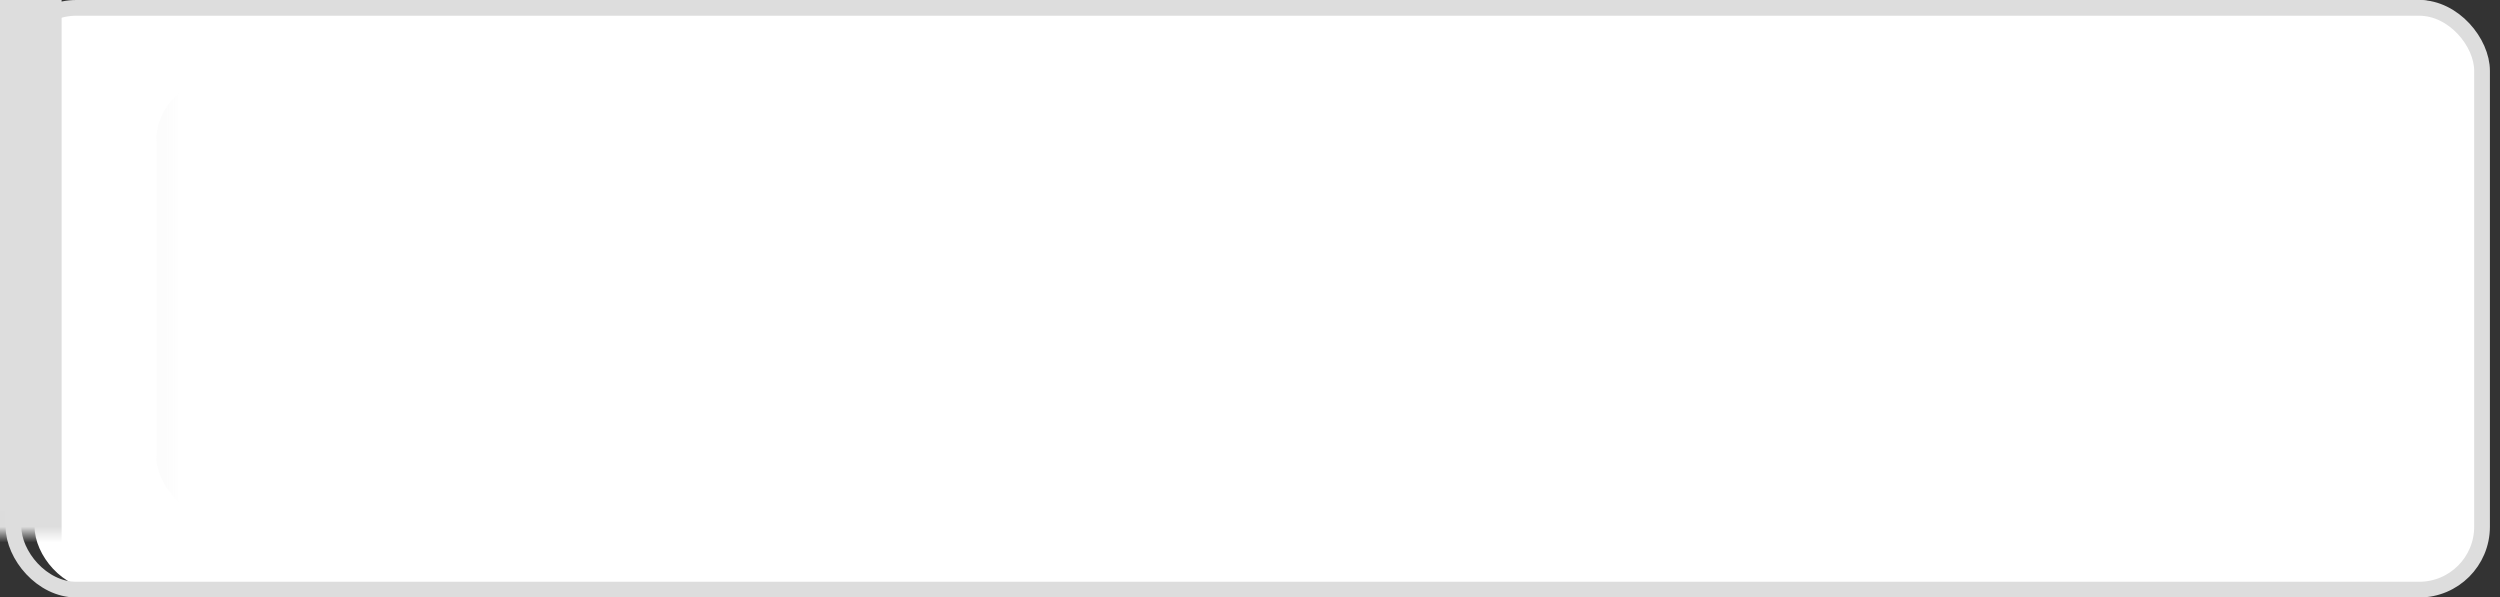 <?xml version="1.0" encoding="UTF-8"?>
<svg width="159px" height="38px" viewBox="0 0 159 38" version="1.1" xmlns="http://www.w3.org/2000/svg" xmlns:xlink="http://www.w3.org/1999/xlink">
    <rect x="0" y="0" width="159" height="38" fill="#333333" stroke="none"/>
    <!-- Generator: Sketch 54.1 (76490) - https://sketchapp.com -->
    <title>抄送节点不经过</title>
    <desc>Created with Sketch.</desc>
    <defs>
        <rect id="path-1" x="0.358" y="0" width="158" height="38" rx="4"></rect>
    </defs>
    <g id="抄送节点不经过" stroke="none" stroke-width="1" fill="none" fill-rule="evenodd">
        <g id="编组-134">
            <rect id="矩形复制-101" fill="#FFFFFF" x="2.2" y="0" width="155.524" height="37.5" rx="4"></rect>
            <g id="矩形">
                <mask id="mask-2" fill="white">
                    <use xlink:href="#path-1"></use>
                </mask>
                <rect stroke="#DDDDDD" x="0.858" y="0.5" width="157" height="37" rx="4"></rect>
                <rect fill="#DDDDDD" mask="url(#mask-2)" x="-5.203" y="-4" width="9.122" height="47.5"></rect>
                <g id="编组-96" mask="url(#mask-2)">
                    <g transform="translate(9.934, 5)">
                        <rect id="矩形" fill="#DDDDDD" opacity="0.1" x="0" y="0" width="28" height="28" rx="4"></rect>
                        <g id="编组-115复制-4" stroke-width="1" fill="none" transform="translate(4, 4)">
                            <rect id="矩形复制-70" x="0" y="0" width="20" height="20"></rect>
                            <g id="编组-111" transform="translate(3.5, 2)">
                                <g id="编组-68" transform="translate(6.5, 8) scale(1, -1) translate(-6.5, -8) ">
                                    <polygon id="矩形复制-71" fill="#DDDDDD" points="0 0 13 0 13 12.226 9.038 16 0 16"></polygon>
                                    <path d="M9.223,15.391 L12.53,12.268 C12.57,12.23 12.572,12.166 12.534,12.126 C12.515,12.106 12.488,12.095 12.461,12.095 L9.054,12.095 L9.054,15.319 C9.054,15.374 9.099,15.419 9.154,15.419 C9.18,15.419 9.204,15.409 9.223,15.391 Z" id="路径-46" stroke="#DDDDDD" stroke-width="0.6" fill="#FFFFFF"></path>
                                </g>
                                <polygon id="路径" fill="#FFFFFF" fill-rule="nonzero" points="2.5 8.418 5.716 10.074 8.145 8.022 6.053 10.437 7.762 13.577 10.5 5.557"></polygon>
                            </g>
                        </g>
                    </g>
                </g>
            </g>
        </g>
    </g>
</svg>